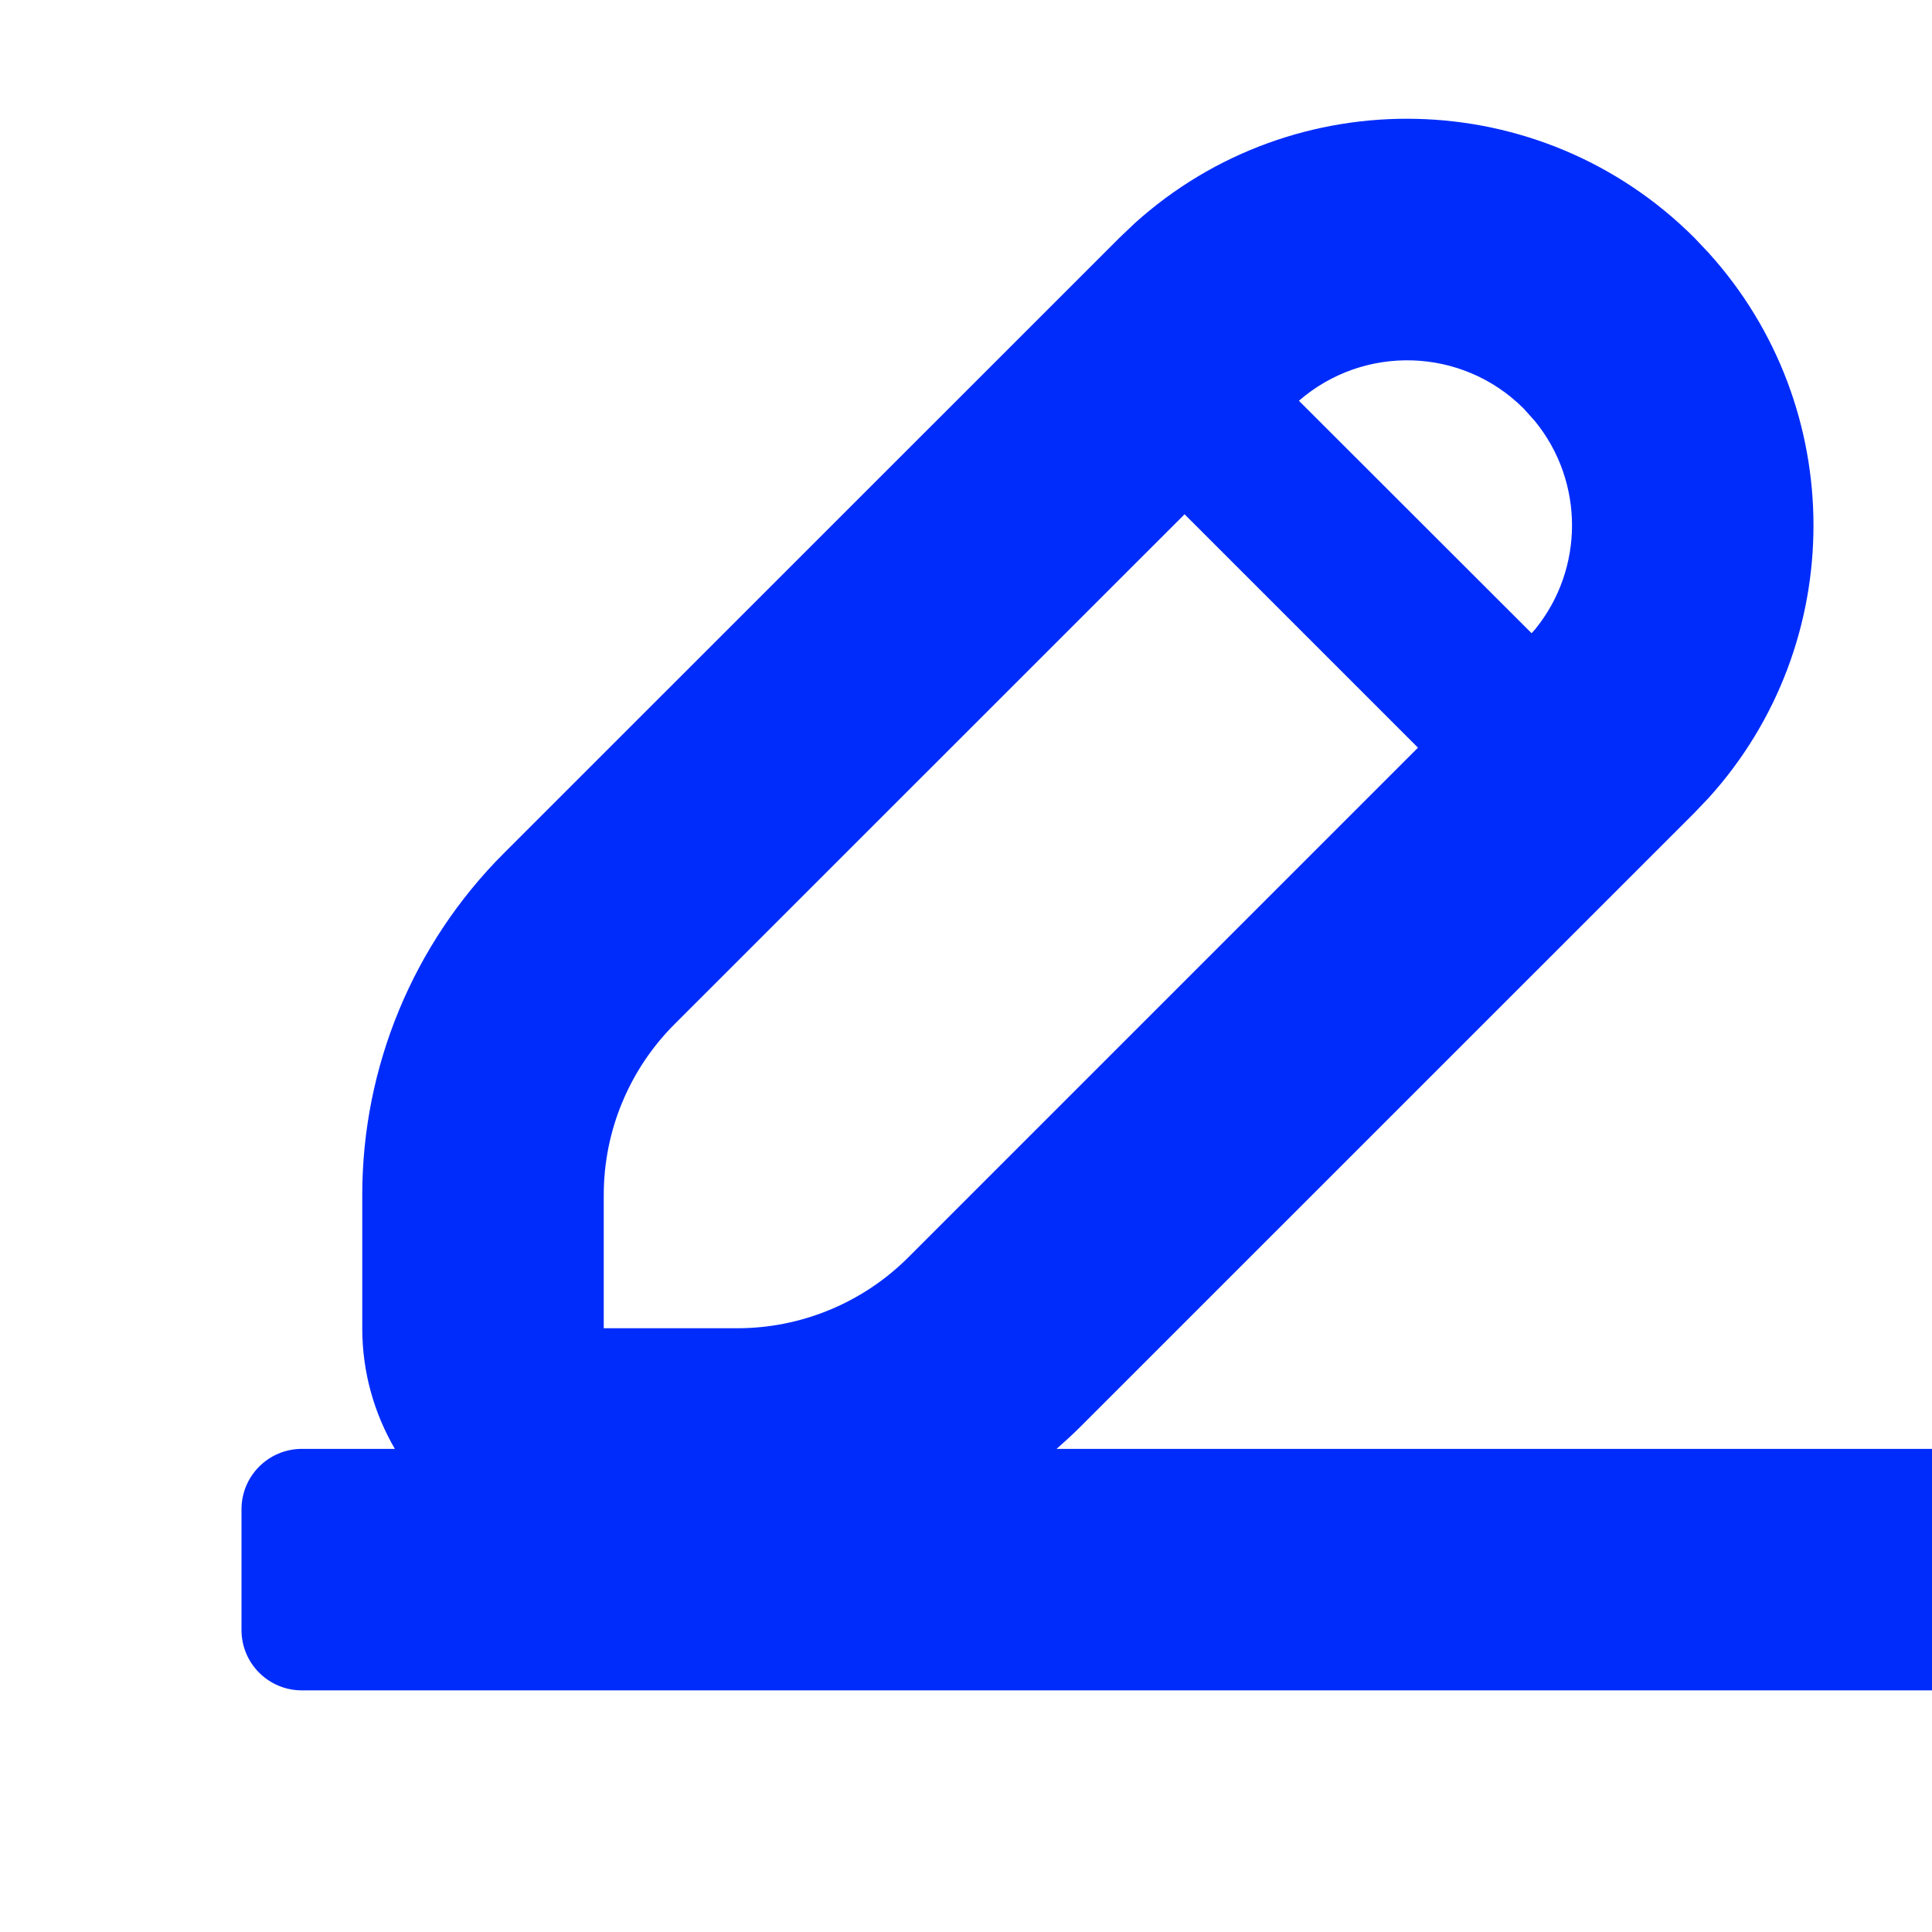 <svg width="16" height="16" viewBox="0 0 16 16" fill="none" xmlns="http://www.w3.org/2000/svg">
<path d="M9.396 1.85C10.718 0.656 12.758 0.696 14.032 1.969L14.151 2.095C15.307 3.374 15.308 5.327 14.152 6.606L14.032 6.732L8.934 11.829C8.874 11.888 8.813 11.944 8.75 11.999H17.5C17.776 11.999 18 12.223 18 12.499V13.499C18 13.776 17.776 13.999 17.5 13.999H2.5C2.224 13.999 2 13.776 2 13.499V12.499C2 12.223 2.224 11.999 2.5 11.999H3.27C3.099 11.705 3 11.365 3 11V9.896C3 8.835 3.422 7.817 4.172 7.067L9.271 1.969L9.396 1.85ZM5.586 8.482C5.211 8.857 5 9.366 5 9.896V11H6.105C6.636 11 7.145 10.789 7.52 10.415L11.743 6.192L9.81 4.259L5.586 8.482ZM12.618 3.383C12.107 2.873 11.294 2.852 10.757 3.319L12.684 5.244L12.712 5.213C13.121 4.712 13.121 3.989 12.712 3.488L12.618 3.383Z" fill="#002CFB"/>
</svg>
